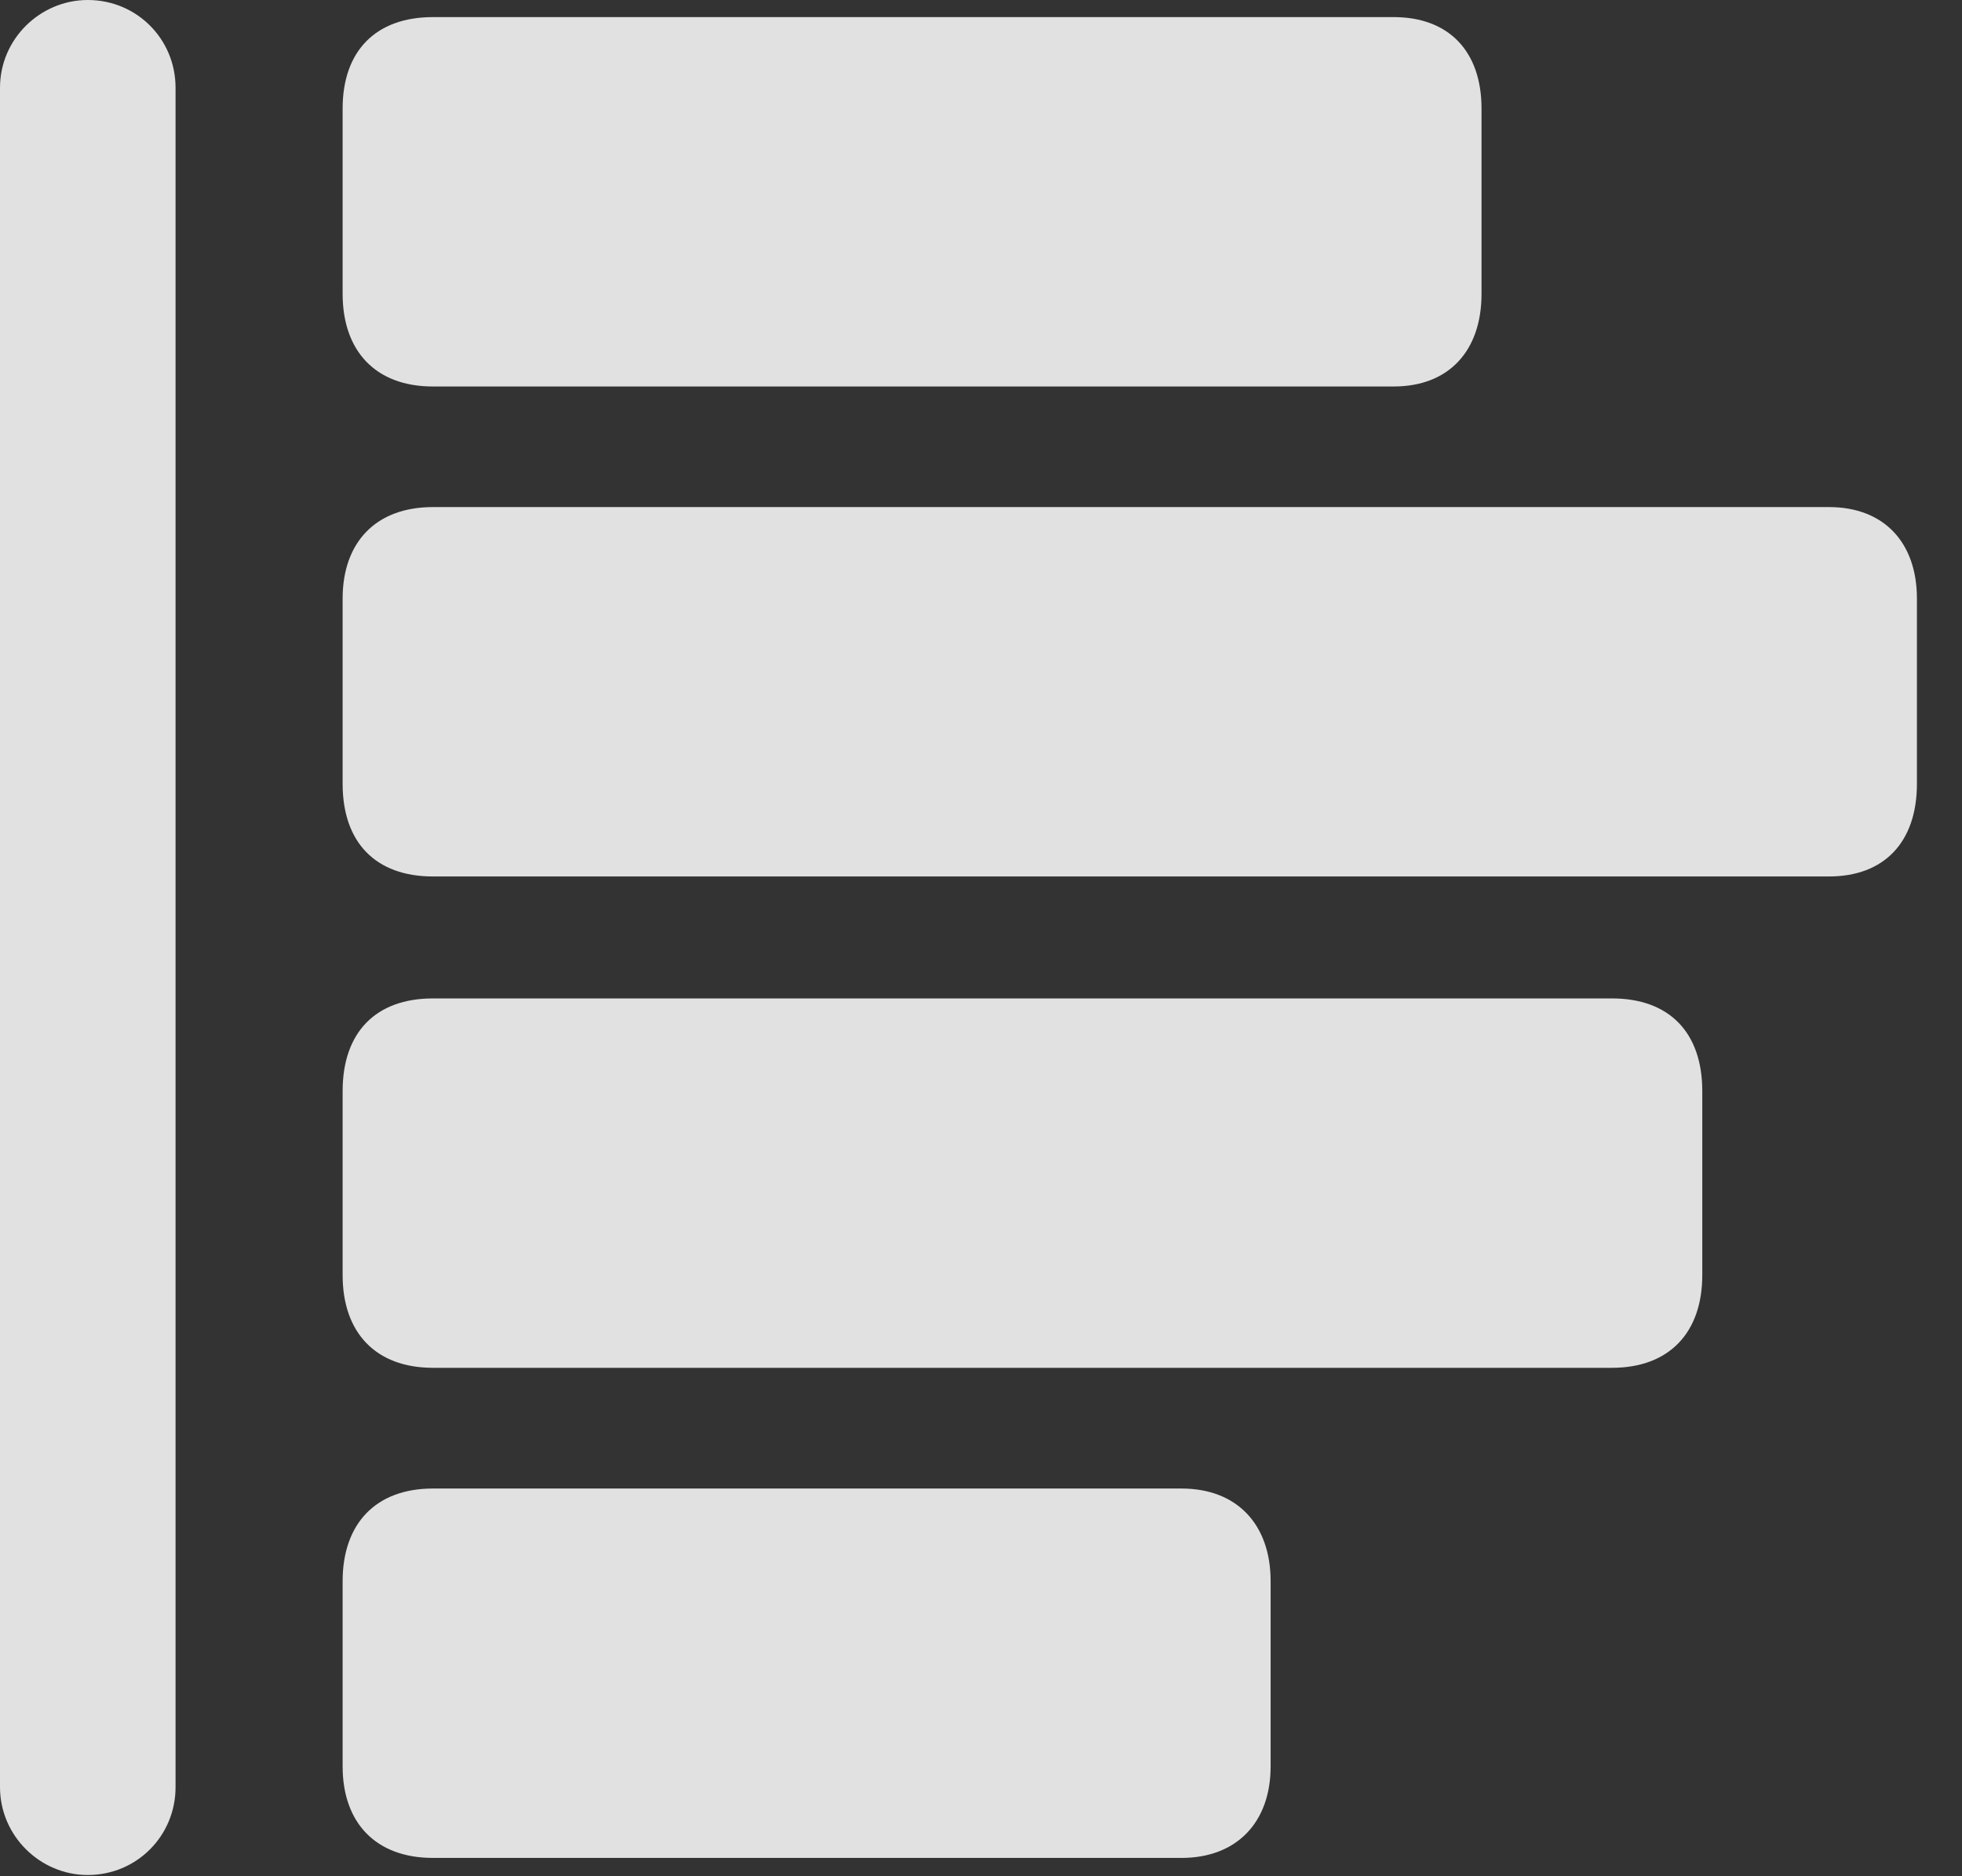 <?xml version="1.0" encoding="UTF-8"?>
<!--Generator: Apple Native CoreSVG 341-->
<!DOCTYPE svg
PUBLIC "-//W3C//DTD SVG 1.1//EN"
       "http://www.w3.org/Graphics/SVG/1.1/DTD/svg11.dtd">
<svg version="1.1" xmlns="http://www.w3.org/2000/svg" xmlns:xlink="http://www.w3.org/1999/xlink" viewBox="0 0 15.713 15.029">
 <rect x="0" y="0" width="15.713" height="15.029" fill="#333333" stroke="none"/>
 <g>
  <rect height="15.029" opacity="0" width="15.713" x="0" y="0"/>
  <path d="M0.703 15.02C1.094 15.02 1.406 14.707 1.406 14.316L1.406 0.703C1.406 0.312 1.094 0 0.703 0C0.322 0 0 0.312 0 0.703L0 14.316C0 14.707 0.322 15.02 0.703 15.02Z" fill="white" fill-opacity="0.85"/>
  <path d="M3.467 14.883L9.463 14.883C9.902 14.883 10.176 14.6 10.176 14.15L10.176 12.666C10.176 12.207 9.902 11.924 9.463 11.924L3.467 11.924C3.008 11.924 2.744 12.207 2.744 12.666L2.744 14.15C2.744 14.6 3.008 14.883 3.467 14.883Z" fill="white" fill-opacity="0.85"/>
  <path d="M3.467 10.957L12.91 10.957C13.369 10.957 13.633 10.674 13.633 10.215L13.633 8.74C13.633 8.271 13.369 7.998 12.91 7.998L3.467 7.998C3.008 7.998 2.744 8.271 2.744 8.74L2.744 10.215C2.744 10.674 3.008 10.957 3.467 10.957Z" fill="white" fill-opacity="0.85"/>
  <path d="M3.467 7.021L14.648 7.021C15.088 7.021 15.352 6.748 15.352 6.279L15.352 4.795C15.352 4.346 15.088 4.062 14.648 4.062L3.467 4.062C3.008 4.062 2.744 4.346 2.744 4.795L2.744 6.279C2.744 6.748 3.008 7.021 3.467 7.021Z" fill="white" fill-opacity="0.85"/>
  <path d="M3.467 3.096L11.162 3.096C11.602 3.096 11.865 2.812 11.865 2.354L11.865 0.869C11.865 0.41 11.602 0.137 11.162 0.137L3.467 0.137C3.008 0.137 2.744 0.41 2.744 0.869L2.744 2.354C2.744 2.812 3.008 3.096 3.467 3.096Z" fill="white" fill-opacity="0.85"/>
 </g>
</svg>
